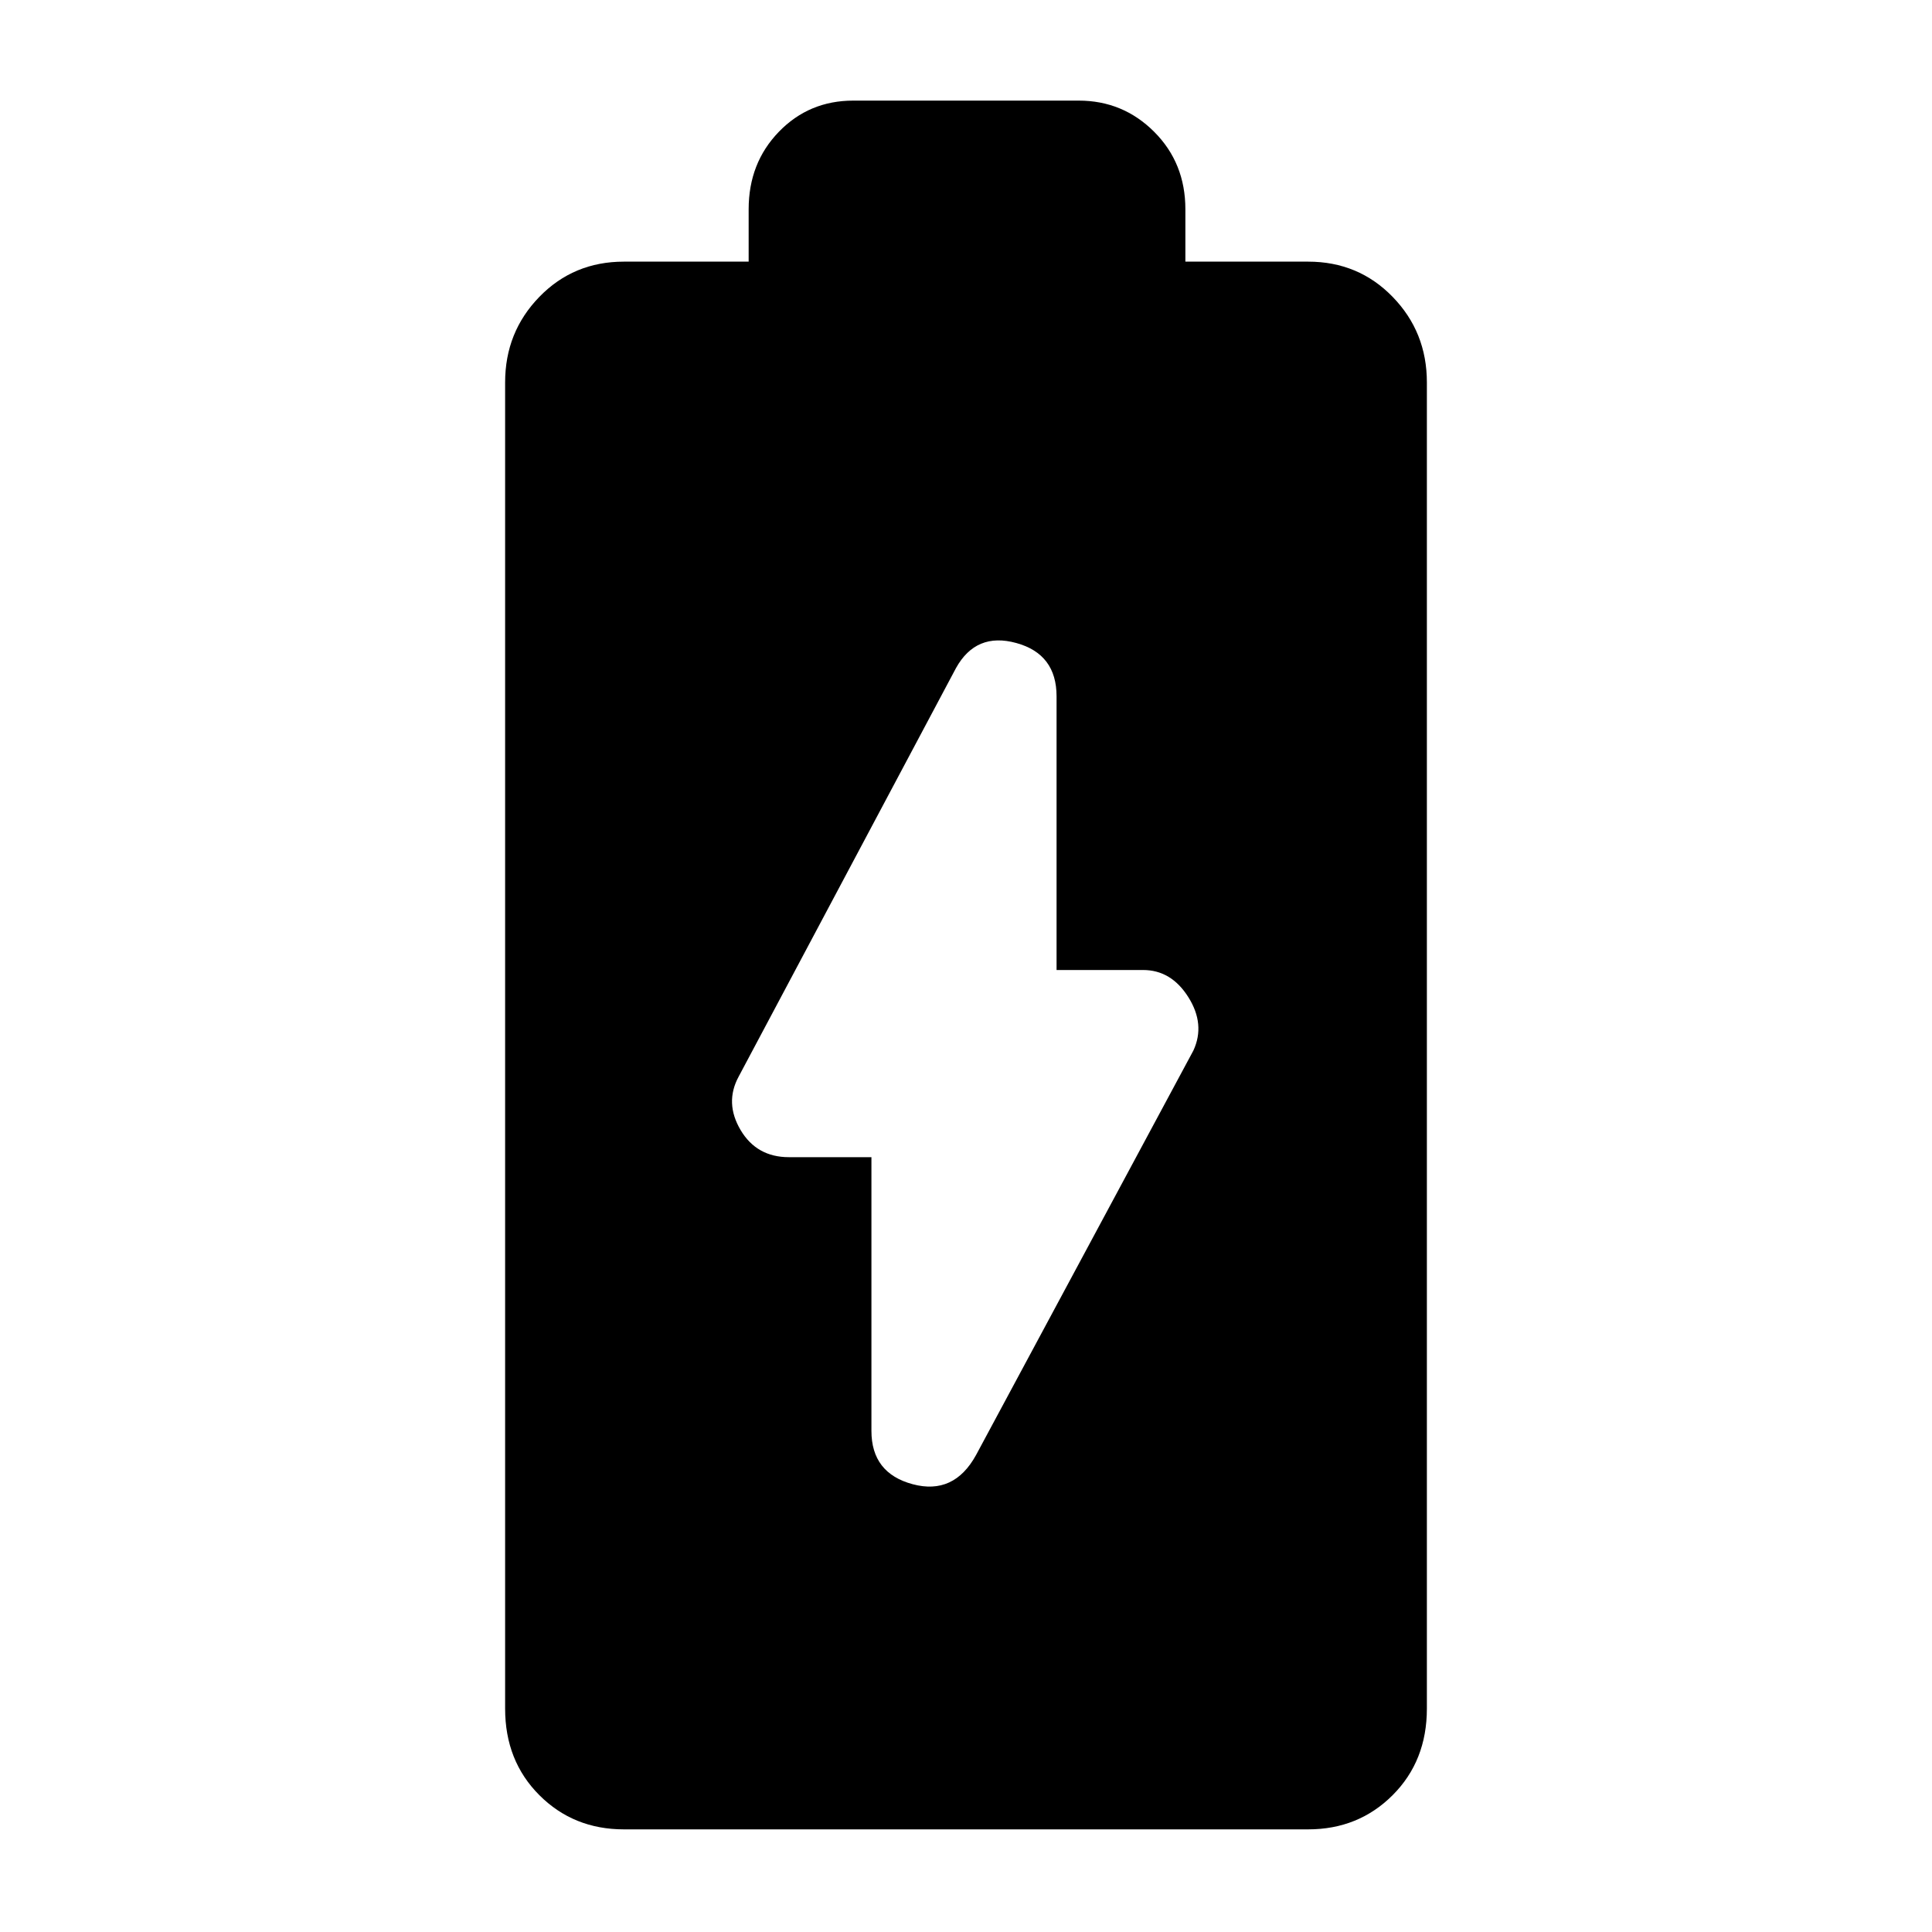 <svg xmlns="http://www.w3.org/2000/svg" height="40" width="40"><path d="M12.917 37.875q-1.042 0-1.75-.708-.709-.709-.709-1.792V7.917q0-1.042.709-1.771.708-.729 1.75-.729H15.5V4.333q0-.958.625-1.604.625-.646 1.542-.646h4.666q.917 0 1.563.646.646.646.646 1.604v1.084h2.541q1.042 0 1.75.729.709.729.709 1.771v27.458q0 1.083-.709 1.792-.708.708-1.75.708Zm7.291-7.75 4.5-8.375q.25-.542-.104-1.104-.354-.563-.937-.563h-1.792v-5.666q0-.875-.833-1.104-.834-.23-1.25.52l-4.5 8.459q-.292.541.041 1.104.334.562 1 .562h1.709v5.667q0 .875.854 1.104.854.229 1.312-.604Z"/></svg>